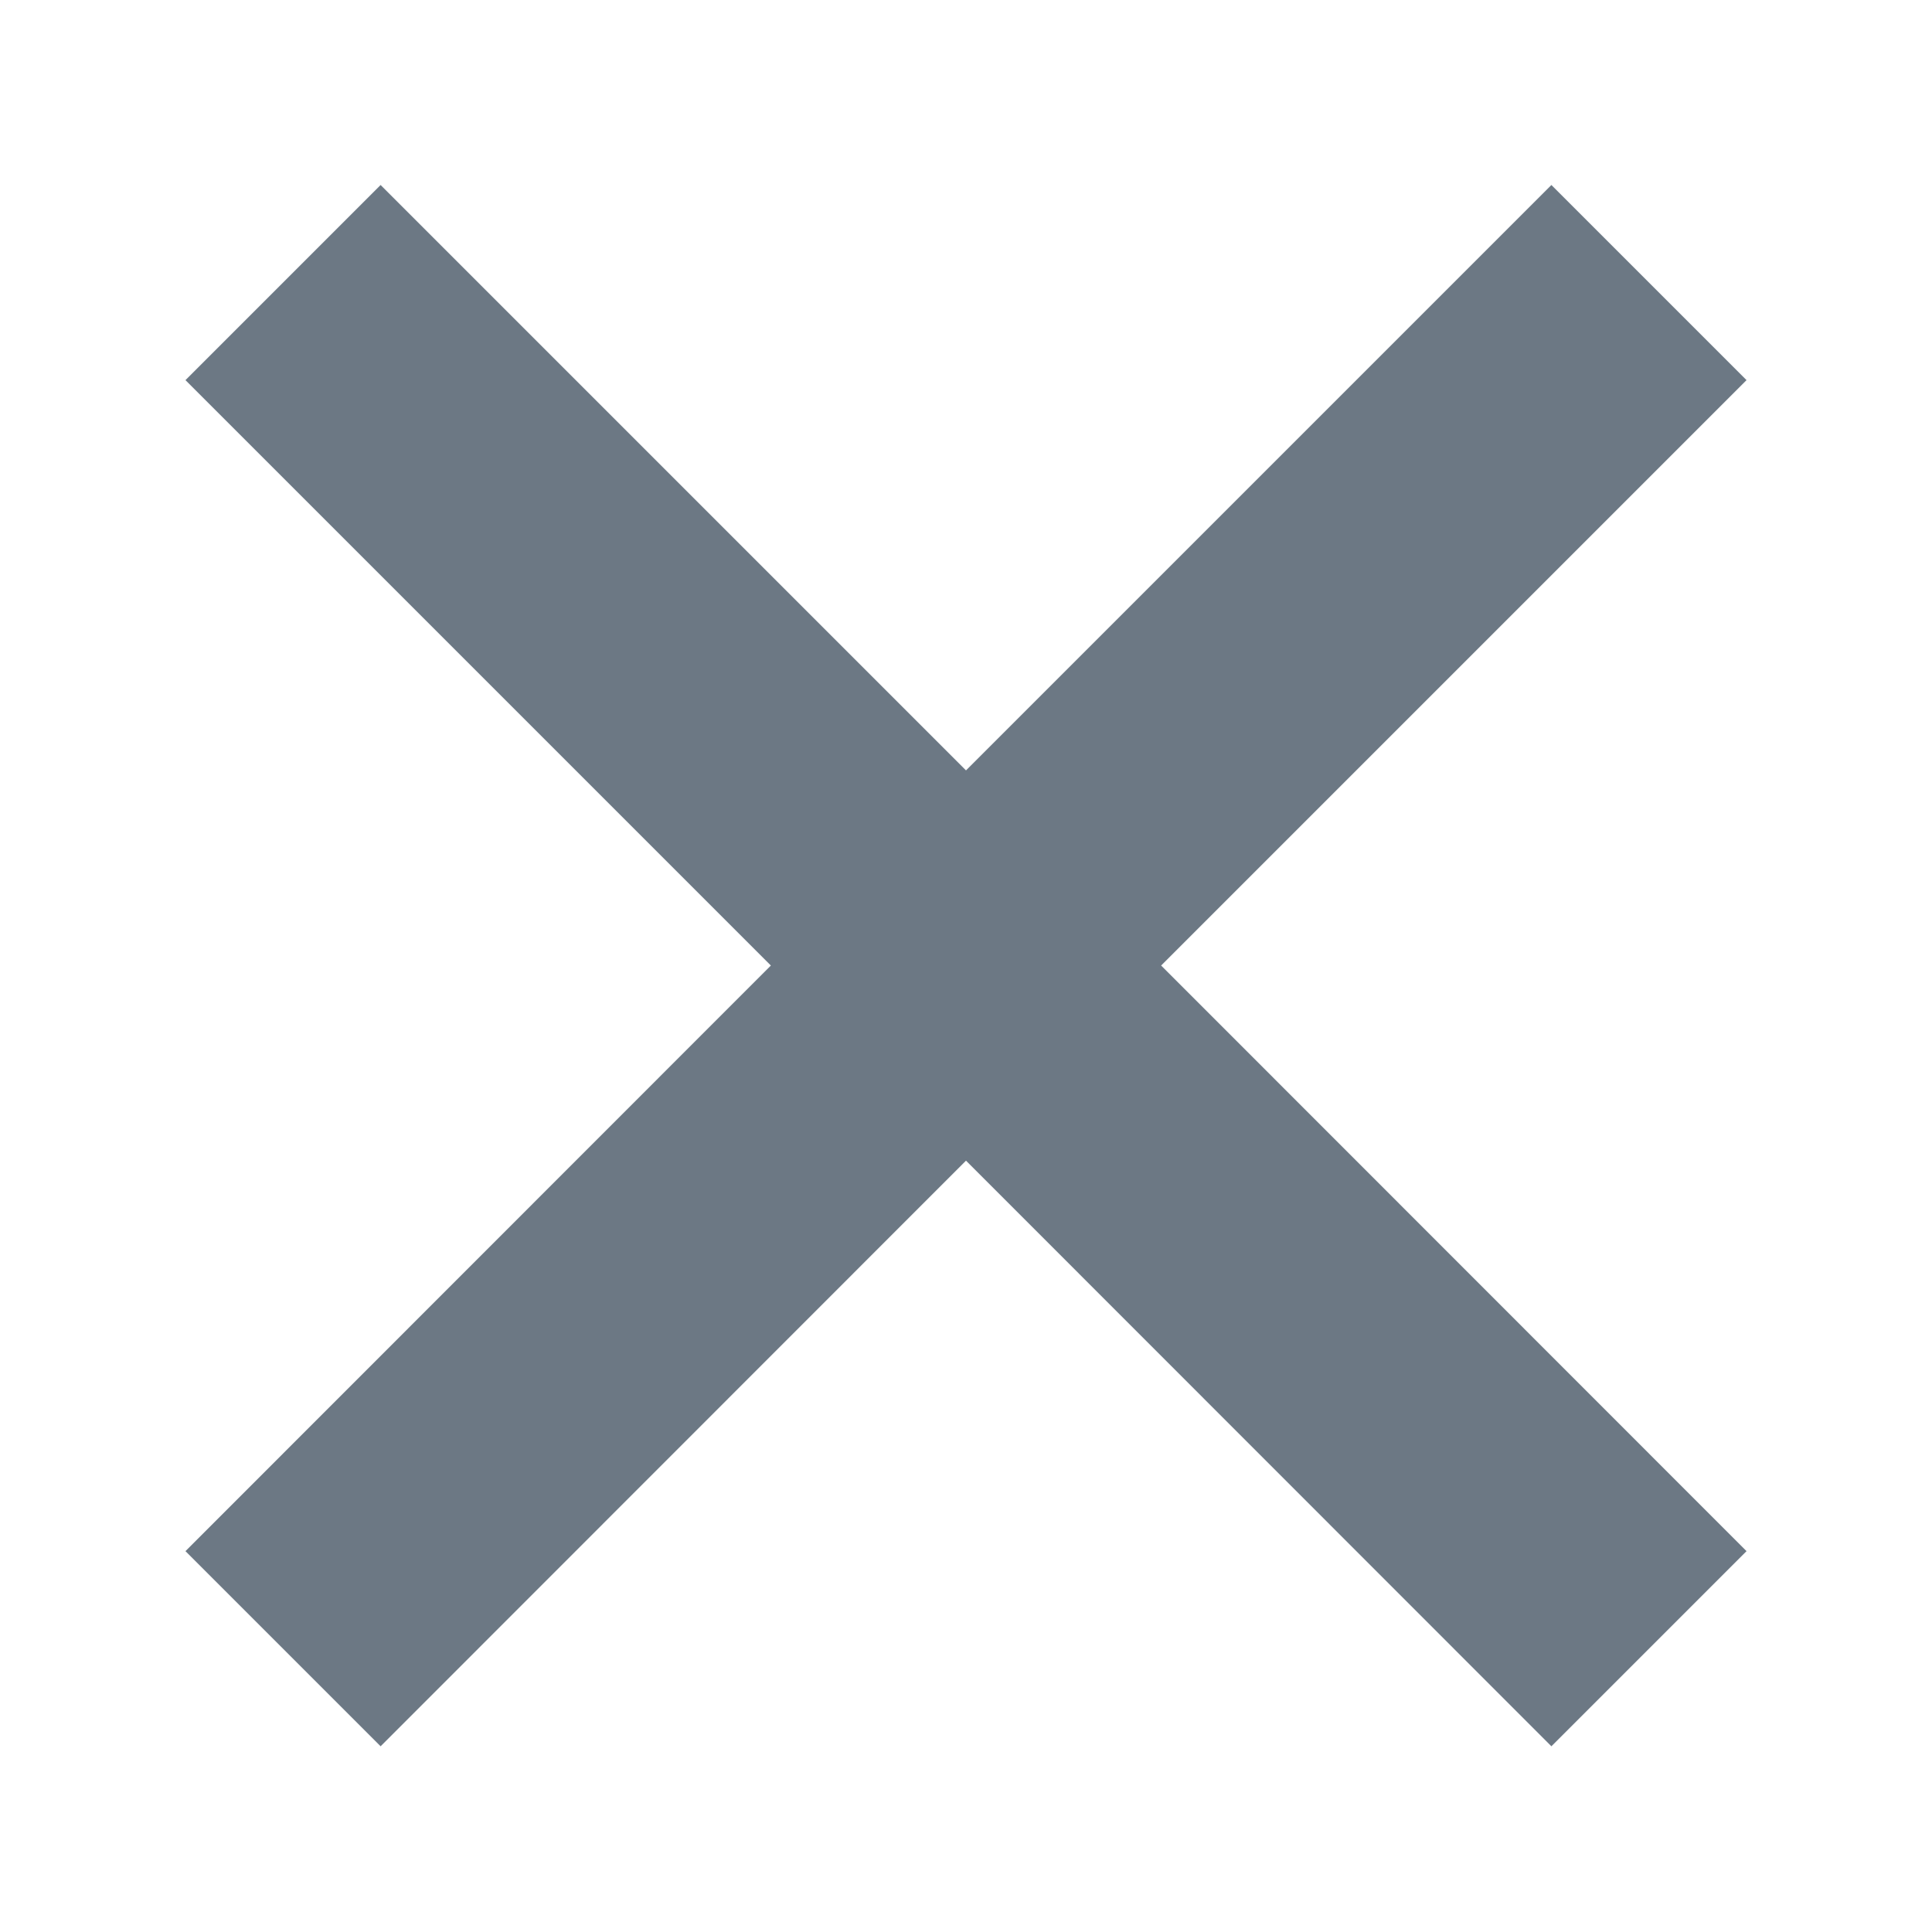 

<svg xmlns="http://www.w3.org/2000/svg" class="icon icon-minus" width="8" height="8" viewBox="0 0 8 8" fill="none">
  <path d="M7.232 1.574L4.808 3.998L7.232 6.423L6.424 7.231L4 4.806L1.576 7.231L0.768 6.423L3.192 3.998L0.768 1.574L1.576 0.766L4 3.19L6.424 0.766L7.232 1.574Z" fill="#6C7884"/>
</svg>